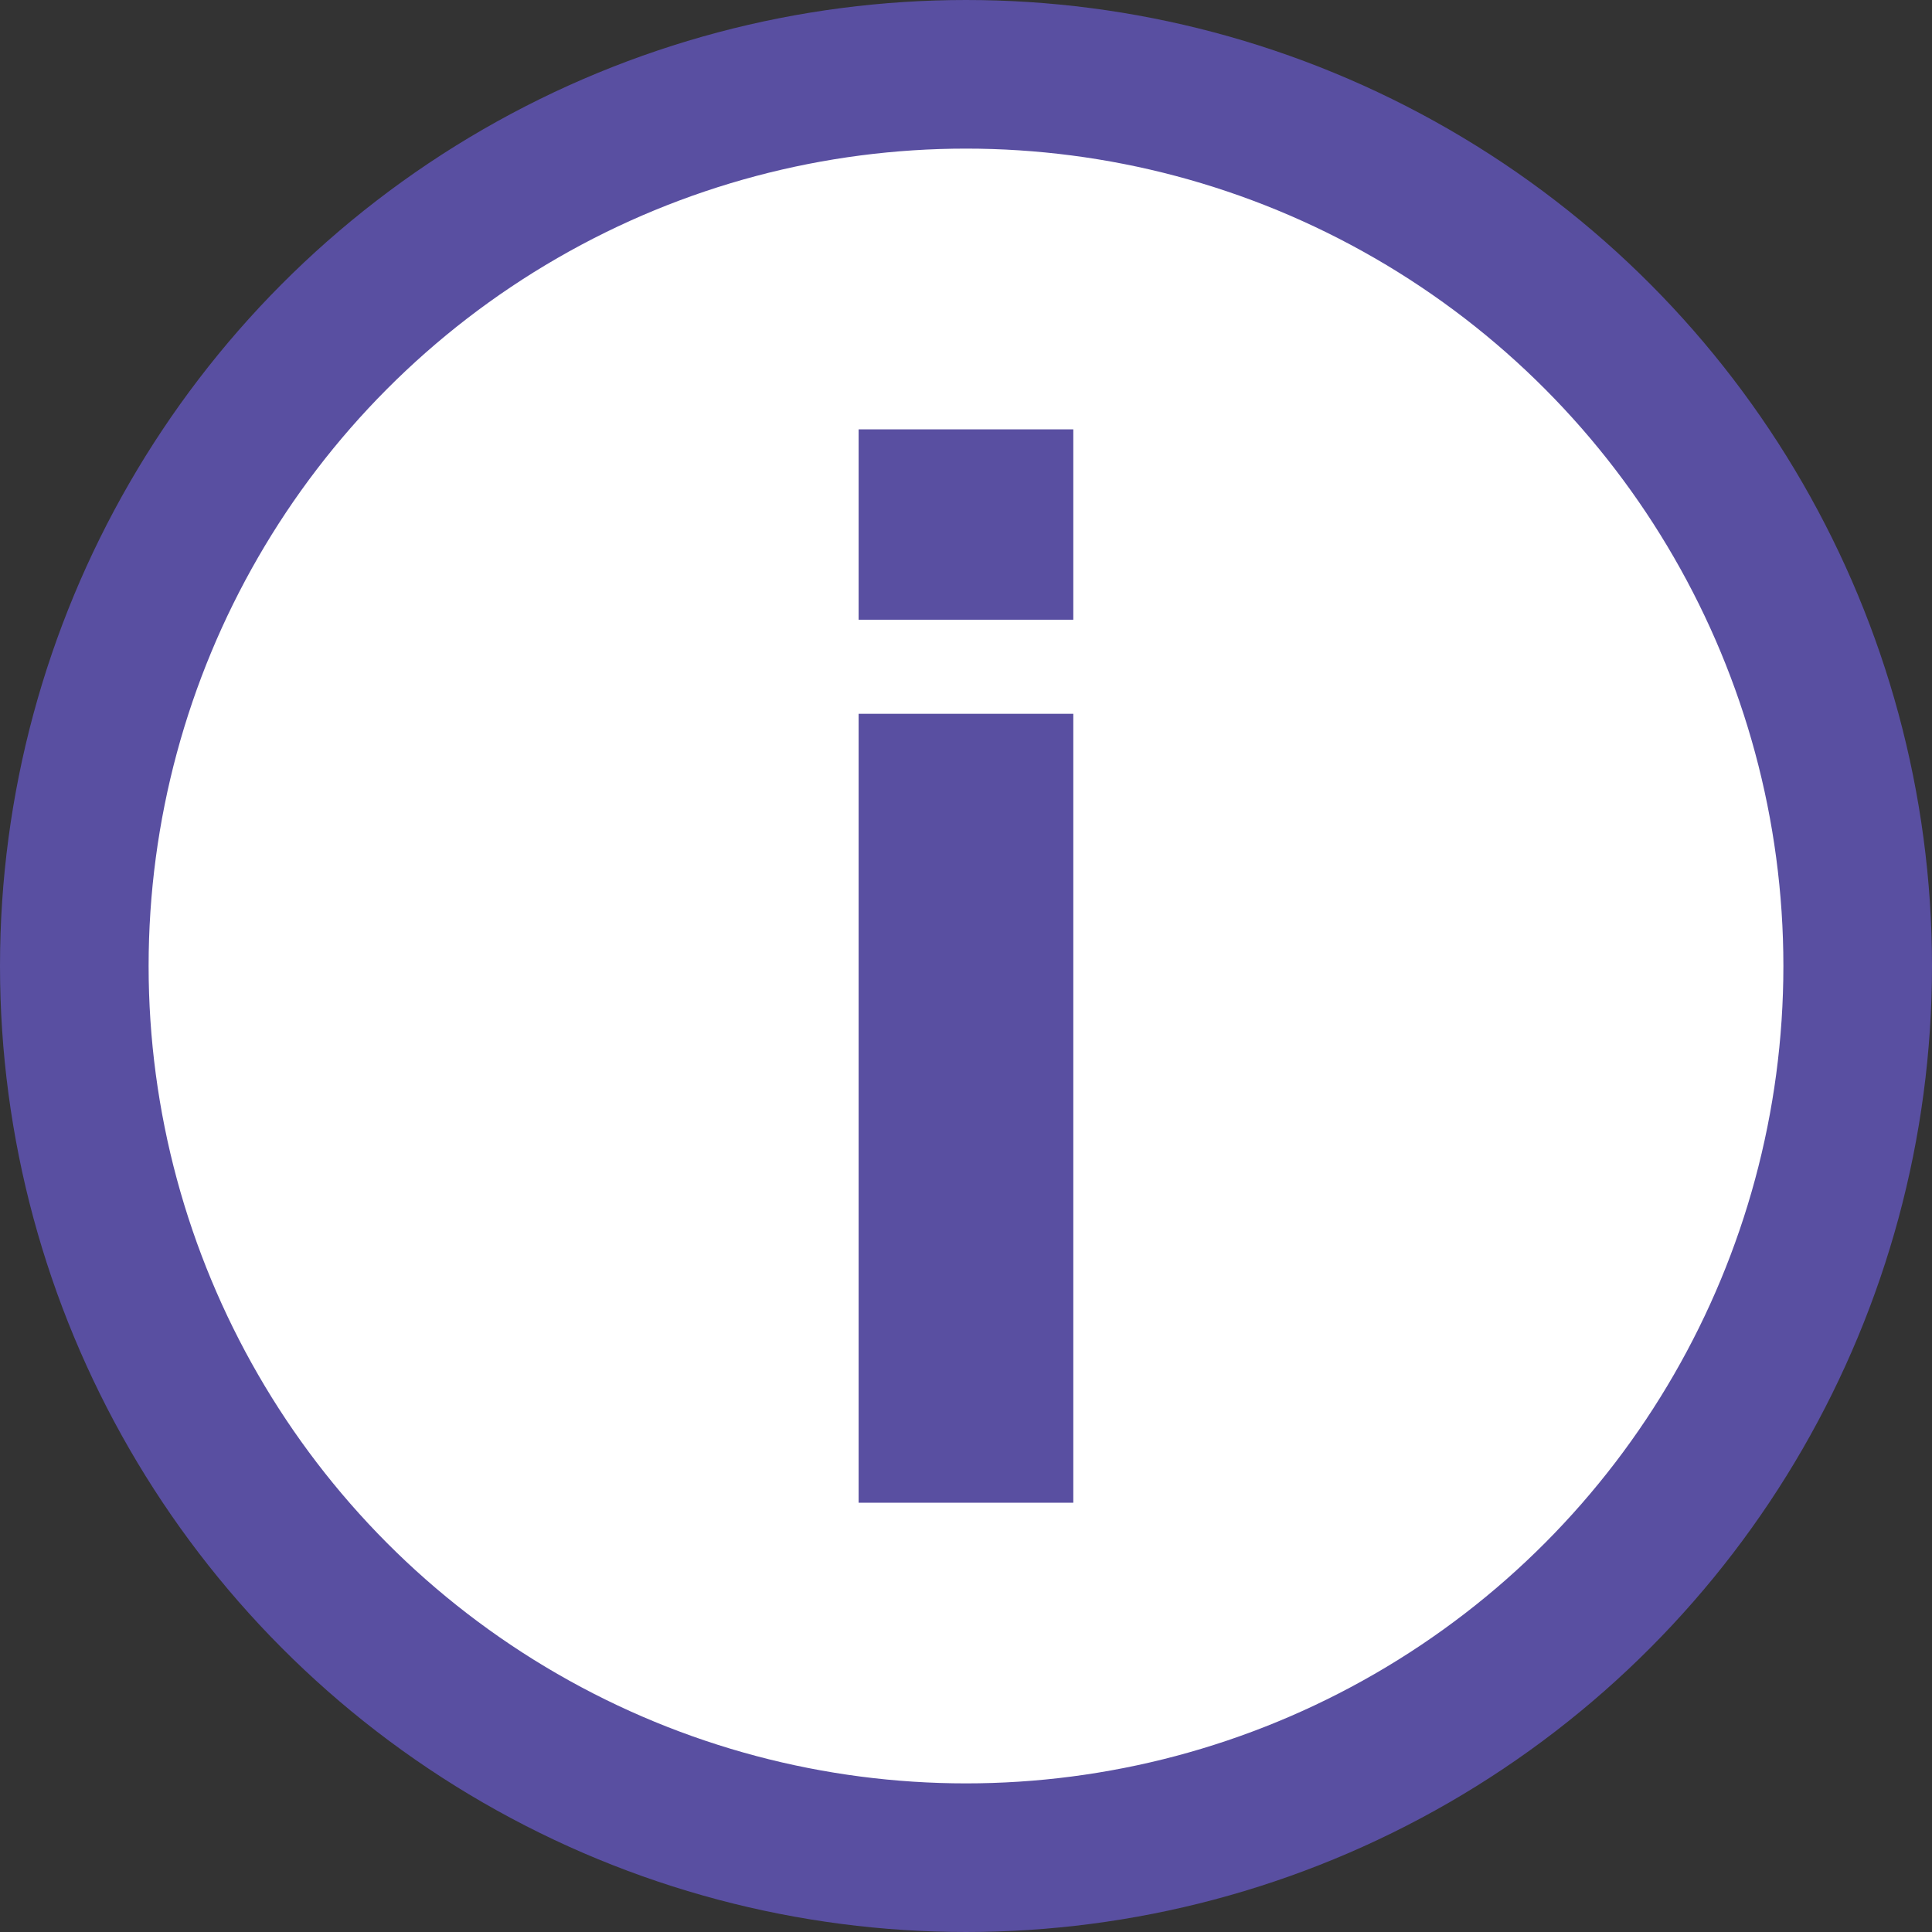 <svg width="26" height="26" viewBox="0 0 26 26" fill="none" xmlns="http://www.w3.org/2000/svg">
<rect x="0" y="0" width="26" height="26" fill="#333333" stroke="none"/>
<circle cx="13" cy="13" r="12" fill="white" stroke="#594FA1" stroke-width="2"/>
<path d="M14.444 8.34H11.555V5.778H14.444V8.34ZM11.555 9.606H14.444V20.223H11.555V9.606Z" fill="#594FA1"/>
</svg>
